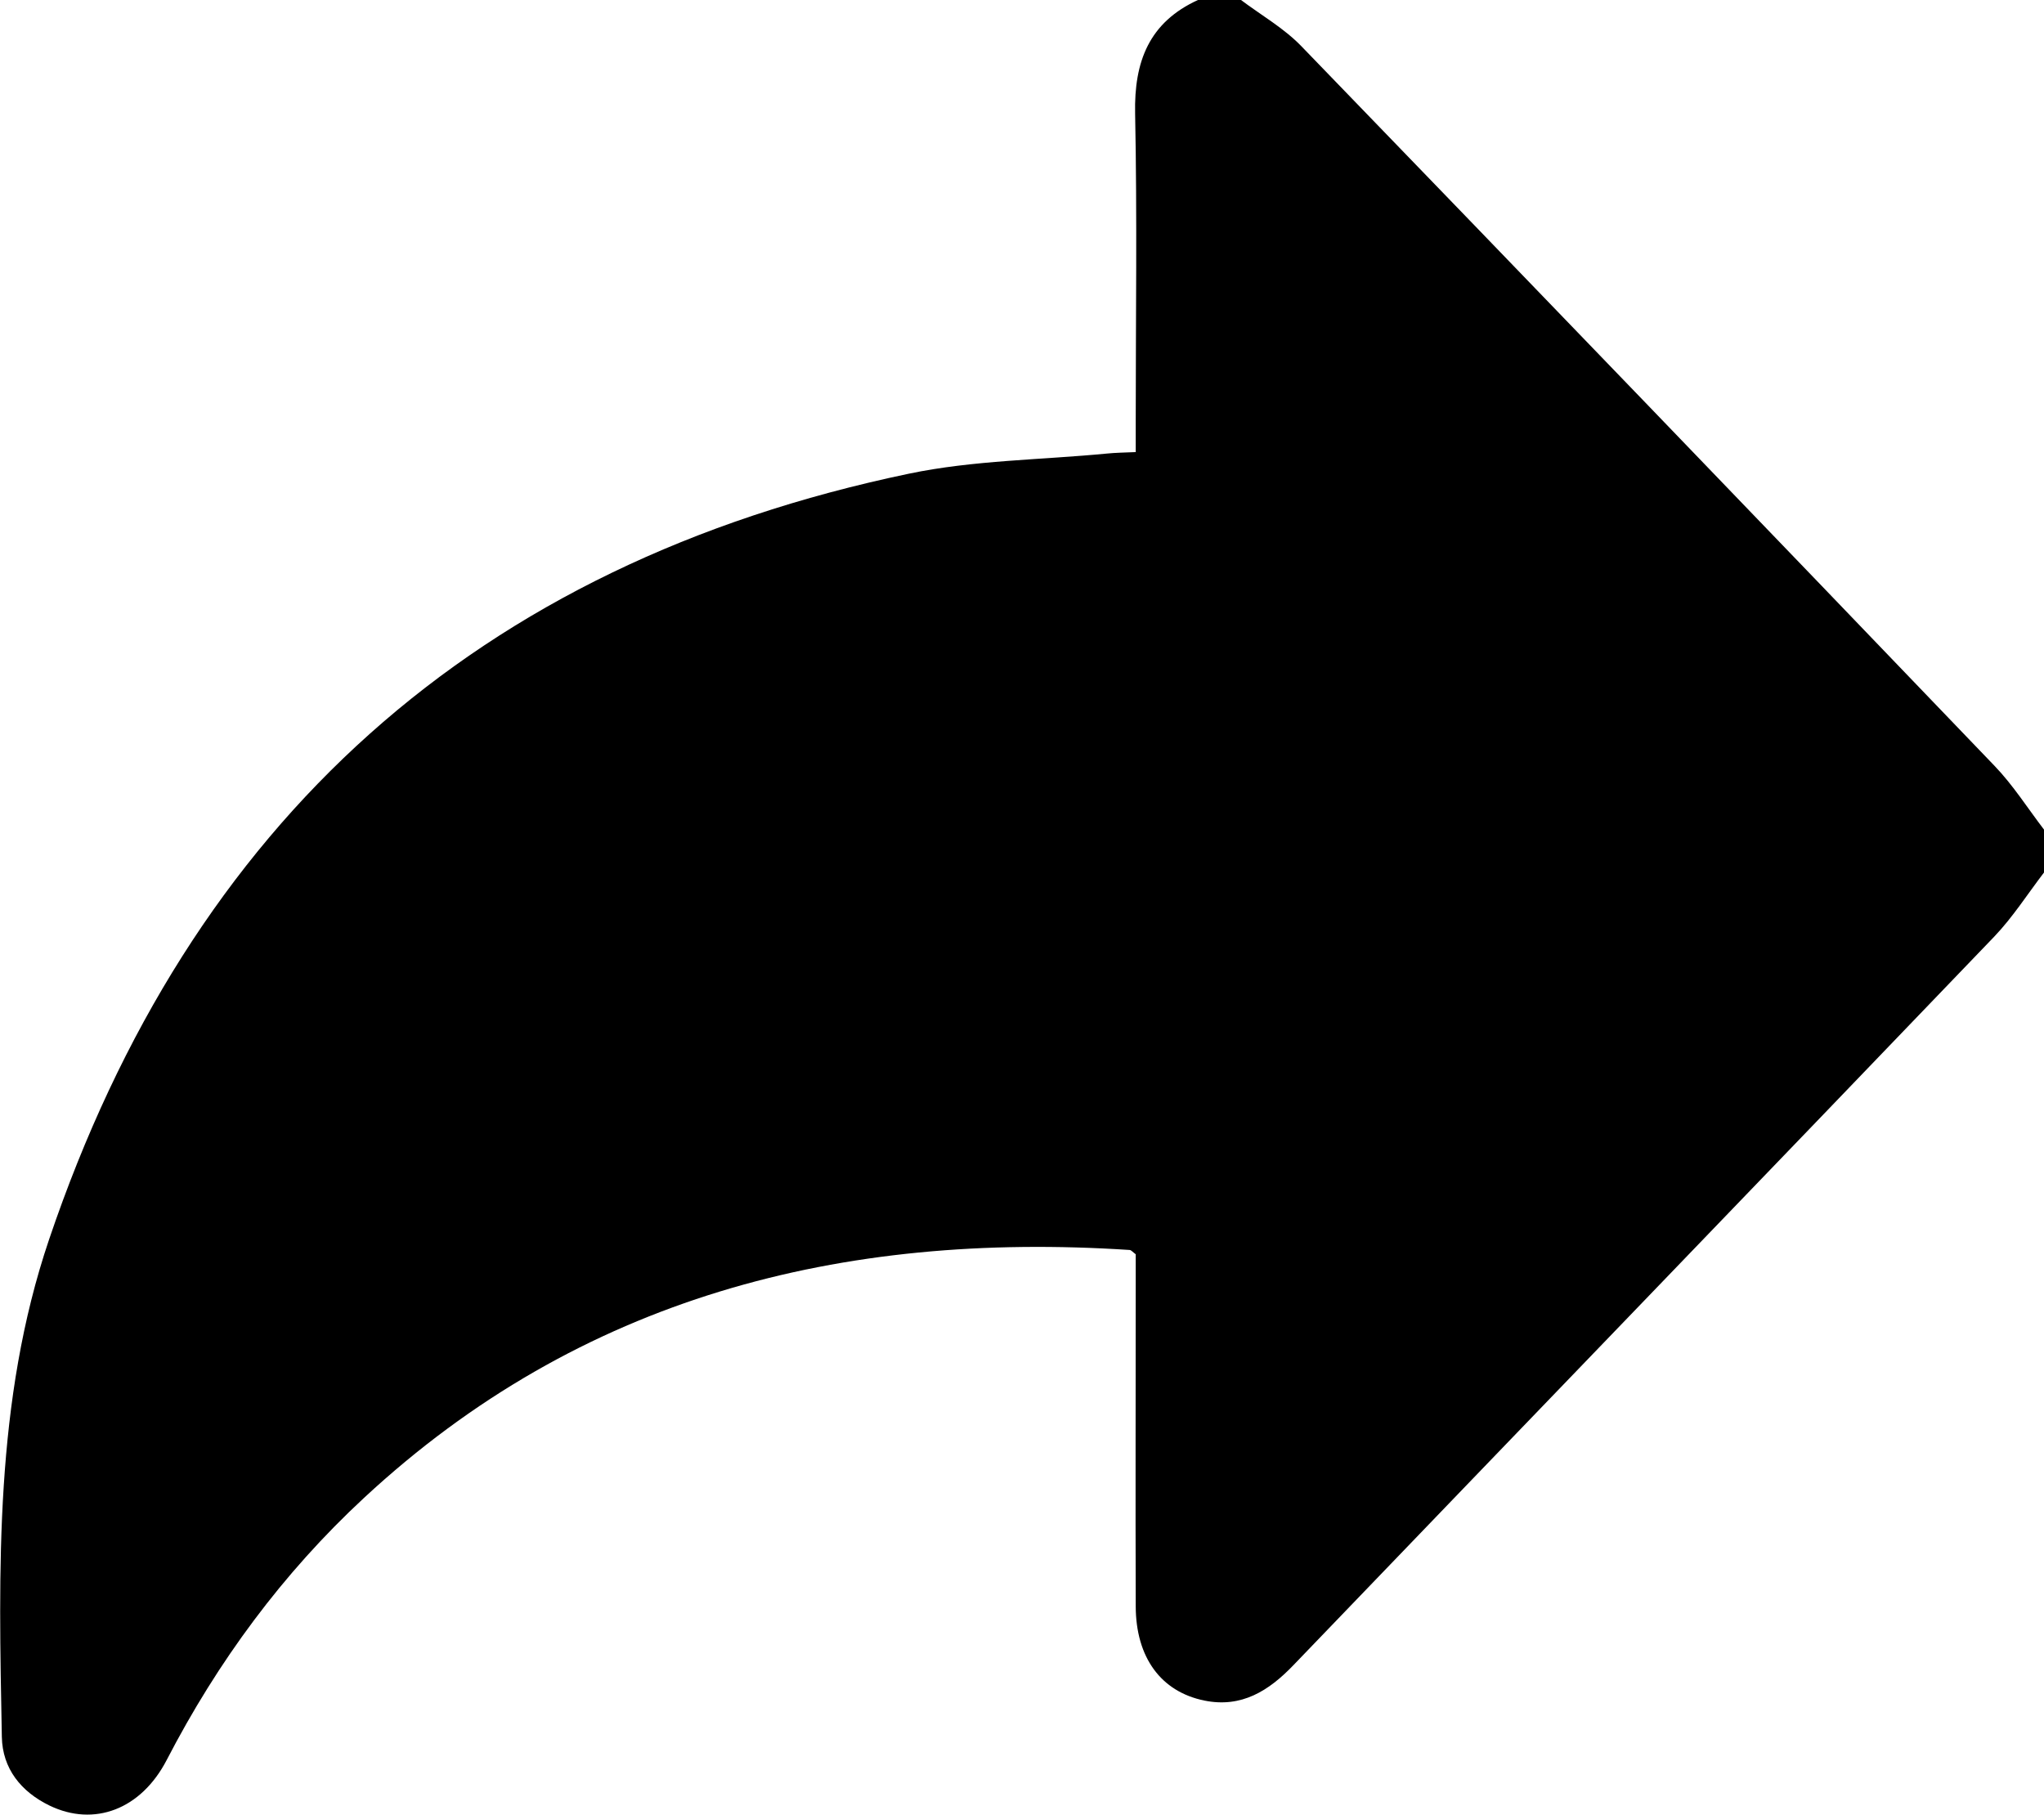 <?xml version="1.0" encoding="UTF-8"?><svg xmlns="http://www.w3.org/2000/svg" viewBox="0 0 166.51 147.84"><g id="a"><path d="M166.51,71.08c-1.34,1.75-2.54,3.64-4.05,5.22-19,19.8-38.06,39.55-57.08,59.34-2.02,2.11-4.24,3.51-7.26,2.9-3.55-.72-5.59-3.52-5.6-7.68-.03-8.81,0-17.62,0-26.44,0-.78,0-1.57,0-2.24-.27-.2-.38-.35-.5-.35-23.46-1.53-44.71,3.81-62.37,20.2-6.63,6.15-11.91,13.32-16.07,21.35-2.09,4.03-5.91,5.47-9.55,3.71-2.32-1.13-3.83-3.01-3.88-5.59-.26-13.65-.61-27.36,3.85-40.53,11.52-34.03,34.8-55.02,70.04-62.38,5.26-1.1,10.75-1.12,16.13-1.64,.7-.07,1.4-.08,2.35-.12v-2.44c0-8.38,.12-16.76-.05-25.14-.09-4.24,1.14-7.44,5.14-9.26h3.47c1.65,1.24,3.49,2.29,4.91,3.75,18.87,19.51,37.7,39.06,56.49,58.65,1.52,1.58,2.71,3.47,4.05,5.22v3.47Z"/></g><g id="b"/></svg>